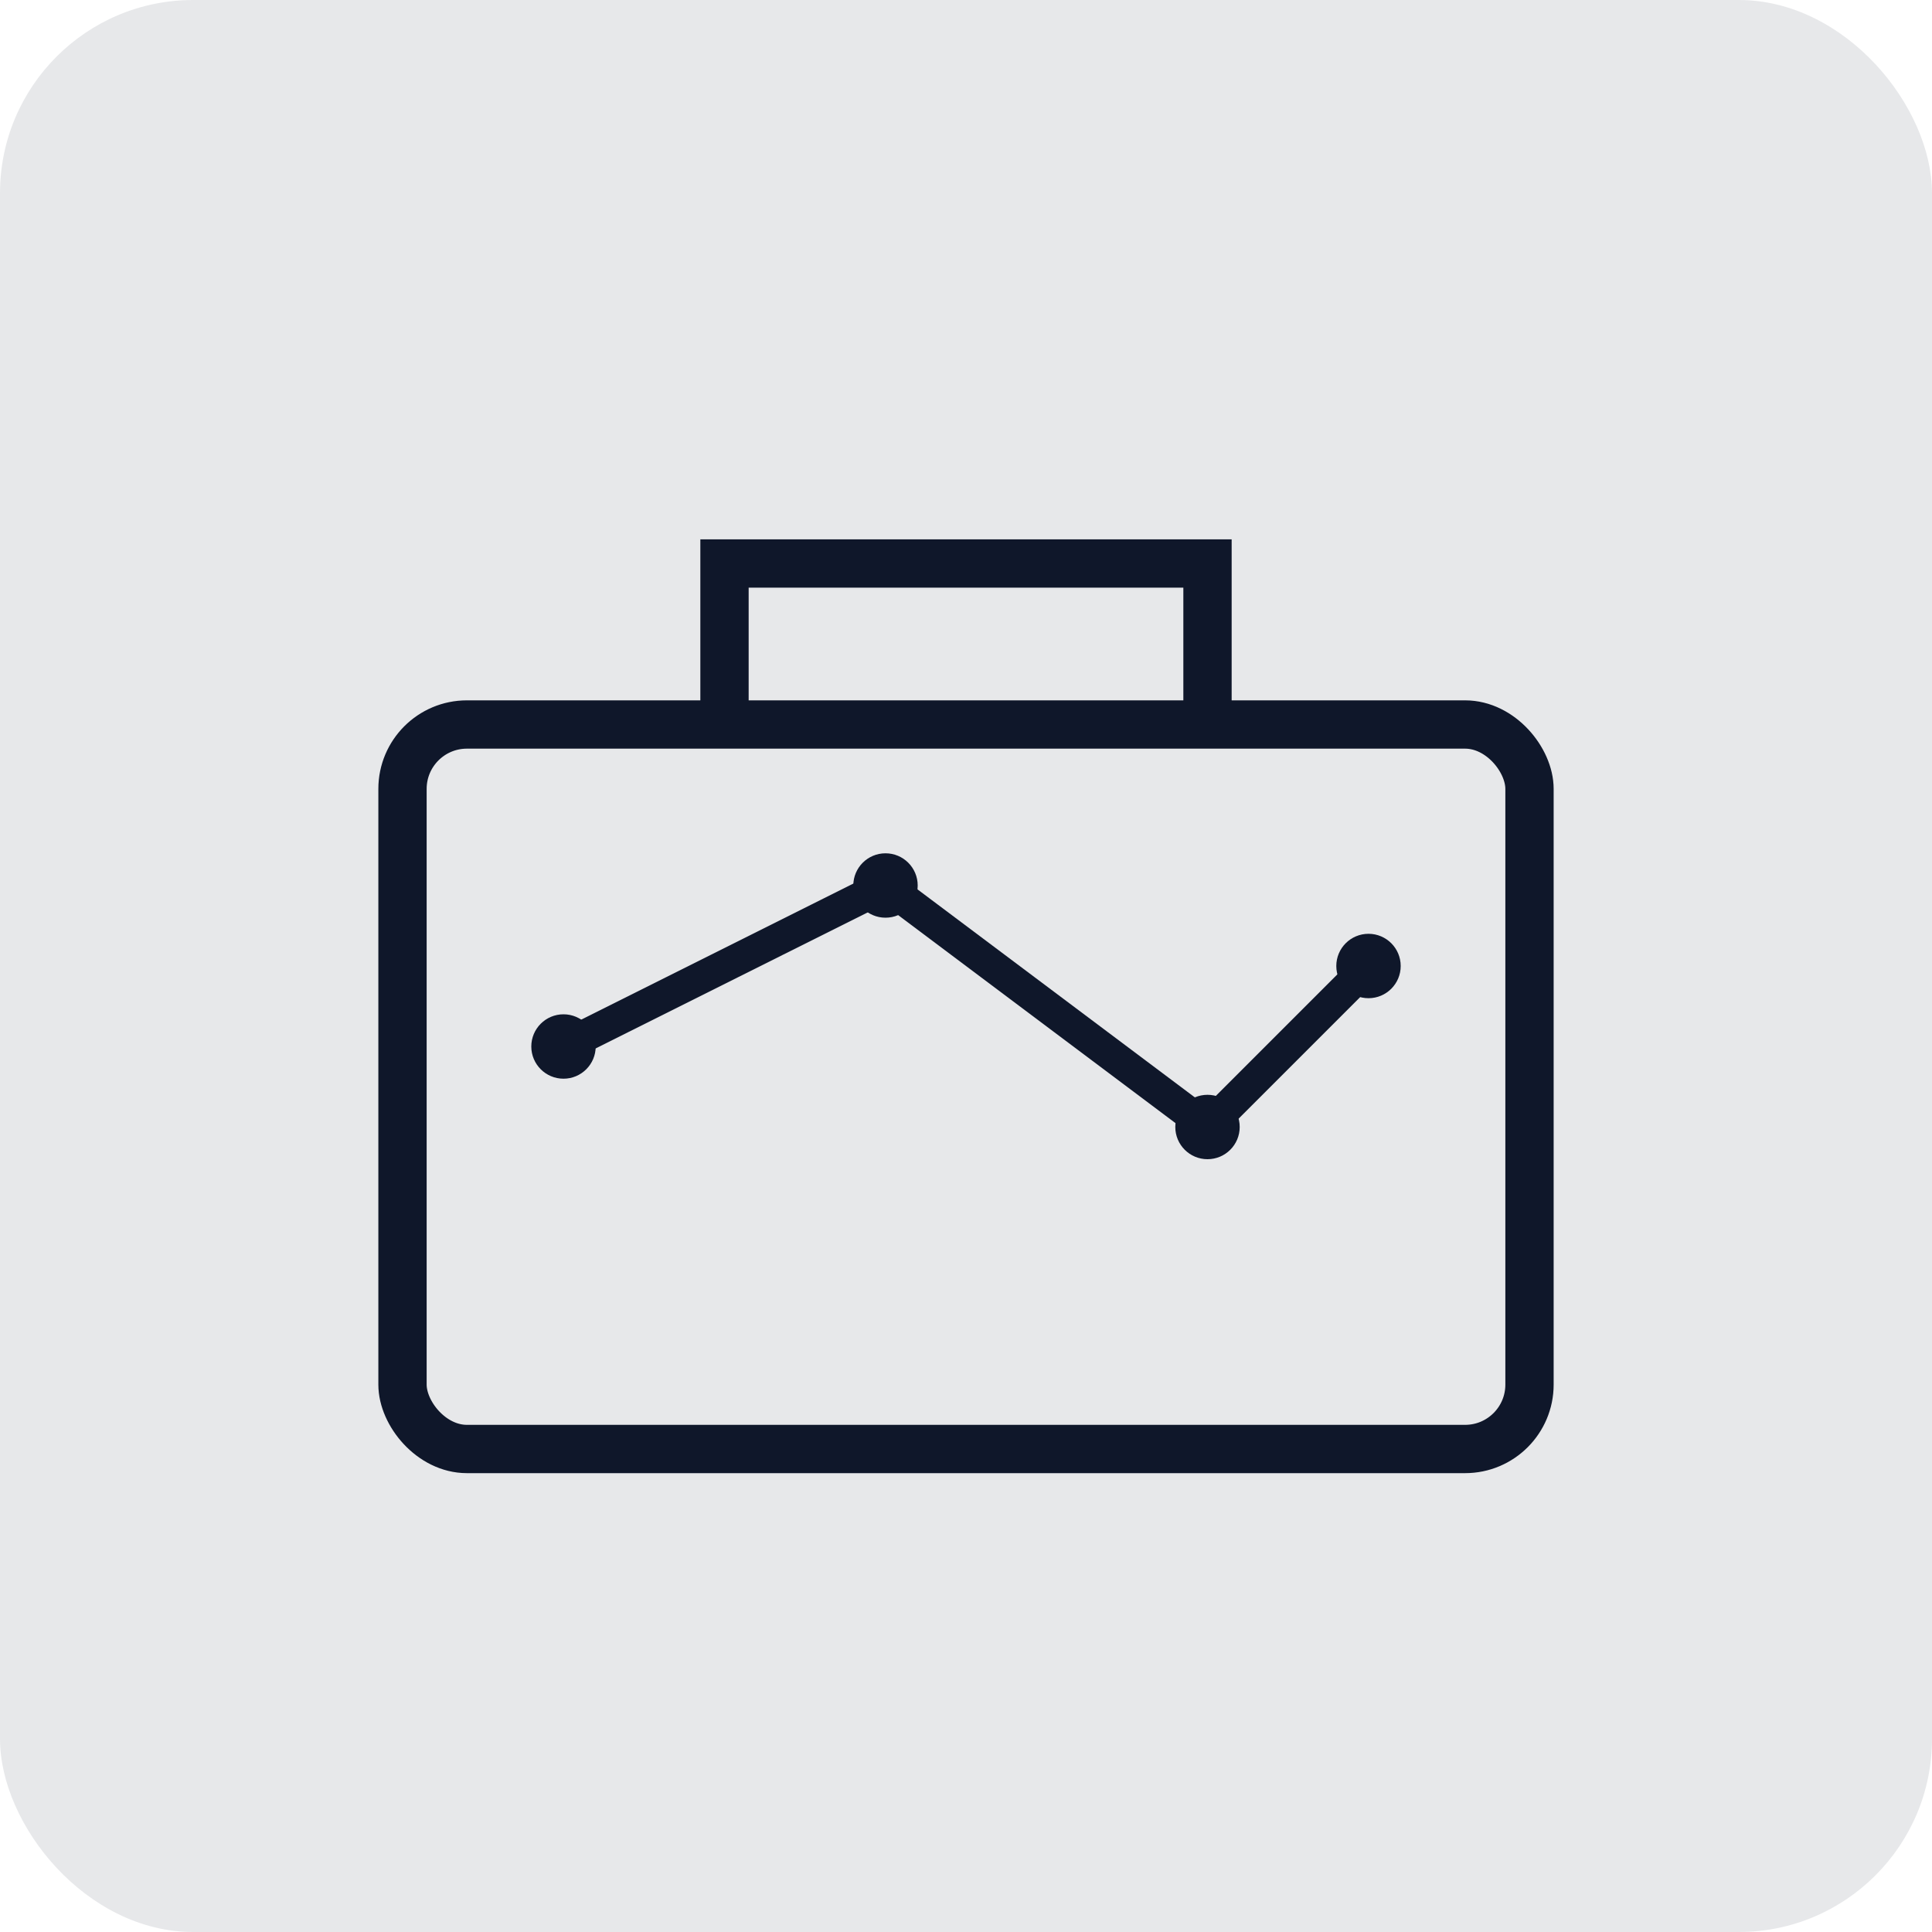 <?xml version="1.0" encoding="UTF-8"?>
<svg width="120" height="120" viewBox="0 0 120 120" fill="none" xmlns="http://www.w3.org/2000/svg">
  <rect width="120" height="120" rx="12" fill="#0F172A" fill-opacity="0.1"/>
  <!-- Briefcase -->
  <rect x="25" y="45" width="70" height="45" rx="4" stroke="#0F172A" stroke-width="3" fill="none"/>
  <!-- Handle -->
  <path d="M45 45 L45 35 L75 35 L75 45" stroke="#0F172A" stroke-width="3" fill="none"/>
  <!-- Graph -->
  <path d="M35 65 L55 55 L75 70 L85 60" stroke="#0F172A" stroke-width="2" fill="none"/>
  <!-- Points -->
  <circle cx="35" cy="65" r="2" fill="#0F172A"/>
  <circle cx="55" cy="55" r="2" fill="#0F172A"/>
  <circle cx="75" cy="70" r="2" fill="#0F172A"/>
  <circle cx="85" cy="60" r="2" fill="#0F172A"/>
</svg> 
